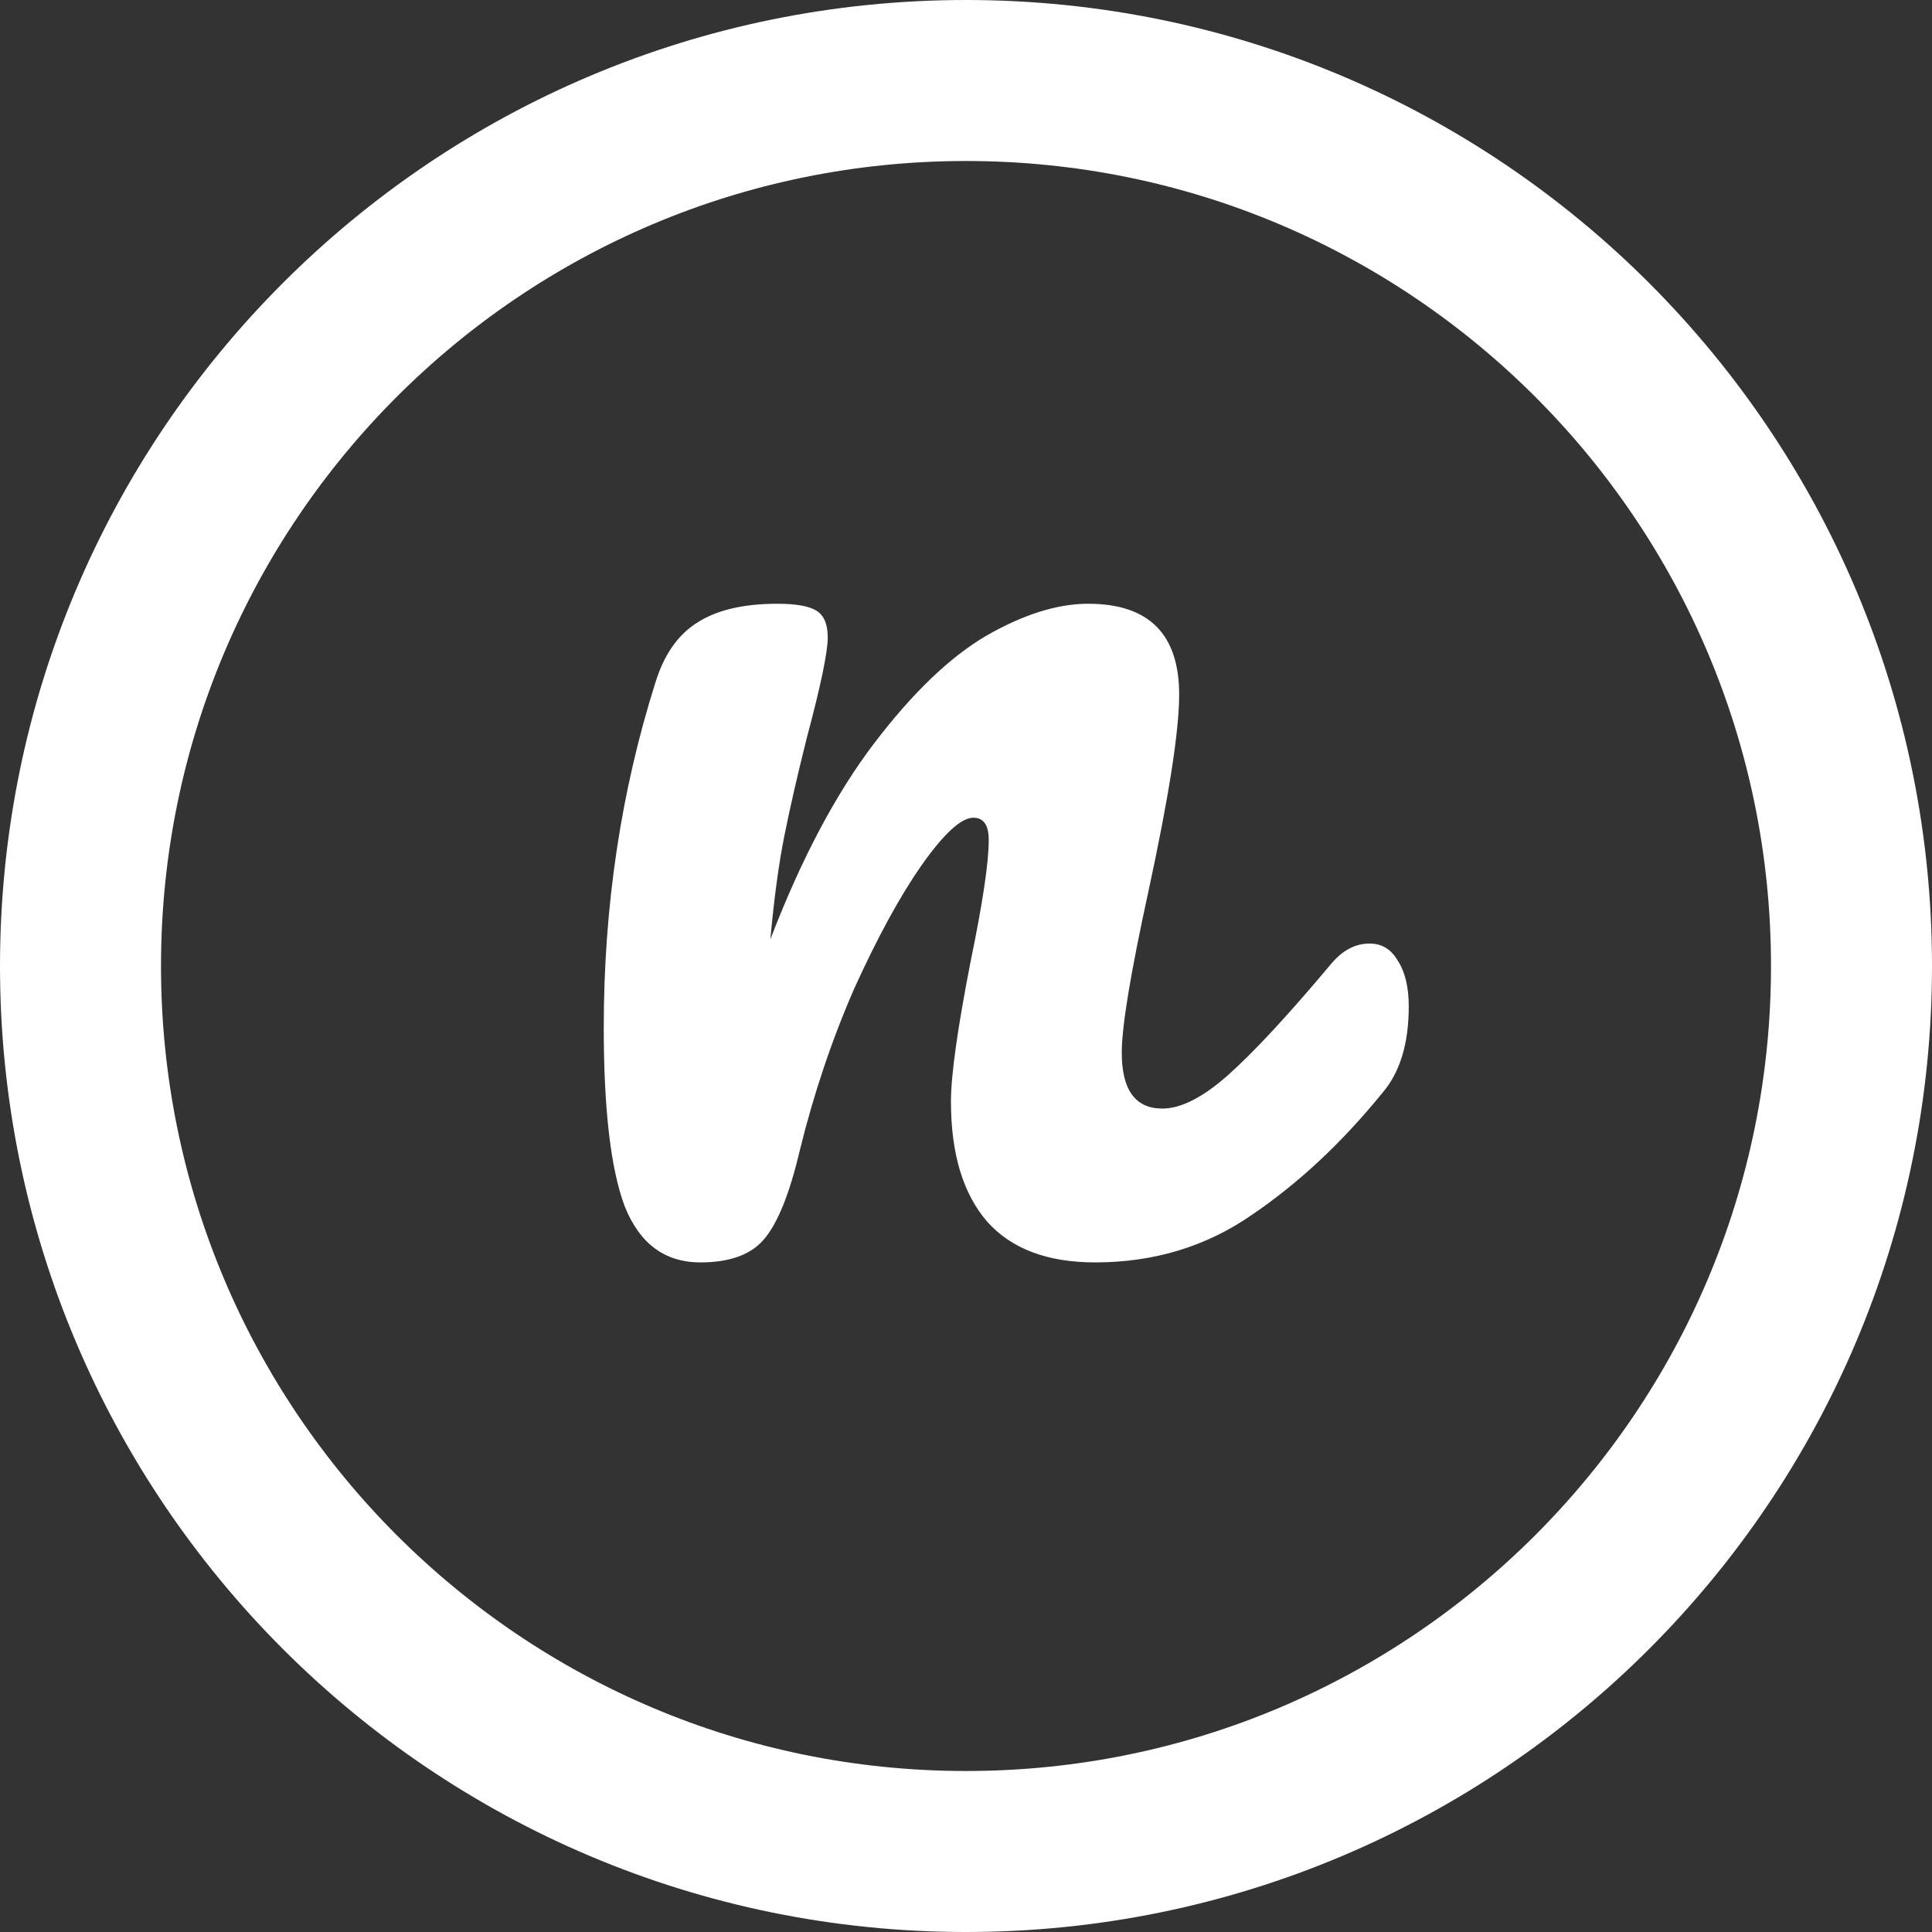 <svg width="48" height="48" viewBox="0 0 48 48" xmlns="http://www.w3.org/2000/svg">
  <rect x="0" y="0" width="48" height="48" fill="#333333" stroke="none"/>
  <path d="M17.4 31.364C16.519 31.364 15.893 30.9 15.522 29.974C15.174 29.047 15 27.565 15 25.527C15 22.516 15.429 19.655 16.287 16.946C16.496 16.274 16.832 15.787 17.296 15.486C17.783 15.162 18.455 15 19.313 15C19.777 15 20.101 15.058 20.287 15.174C20.473 15.29 20.565 15.51 20.565 15.834C20.565 16.204 20.391 17.038 20.044 18.335C19.812 19.262 19.626 20.072 19.487 20.767C19.348 21.462 19.232 22.319 19.139 23.338C19.904 21.346 20.762 19.725 21.713 18.474C22.664 17.224 23.591 16.332 24.496 15.799C25.423 15.266 26.27 15 27.035 15C28.542 15 29.296 15.753 29.296 17.258C29.296 18.162 29.041 19.794 28.53 22.157C28.09 24.172 27.87 25.504 27.87 26.152C27.87 27.079 28.206 27.542 28.878 27.542C29.342 27.542 29.887 27.264 30.513 26.708C31.162 26.129 32.02 25.203 33.087 23.929C33.365 23.605 33.678 23.442 34.026 23.442C34.328 23.442 34.559 23.581 34.722 23.859C34.907 24.137 35 24.519 35 25.006C35 25.932 34.78 26.65 34.339 27.16C33.342 28.387 32.264 29.395 31.104 30.182C29.968 30.97 28.67 31.364 27.209 31.364C26.026 31.364 25.133 31.028 24.53 30.356C23.927 29.661 23.626 28.665 23.626 27.368C23.626 26.72 23.788 25.562 24.113 23.894C24.415 22.435 24.565 21.427 24.565 20.872C24.565 20.501 24.438 20.316 24.183 20.316C23.881 20.316 23.452 20.709 22.896 21.497C22.362 22.261 21.806 23.28 21.226 24.554C20.67 25.828 20.217 27.171 19.87 28.584C19.614 29.673 19.313 30.414 18.965 30.808C18.641 31.178 18.119 31.364 17.4 31.364Z" fill="white"/>
  <path d="M46 24C46 36.15 36.15 46 24 46C11.85 46 2 36.15 2 24C2 11.85 11.85 2 24 2C36.15 2 46 11.85 46 24Z" fill="none" stroke="white" stroke-width="4"/>
</svg>
